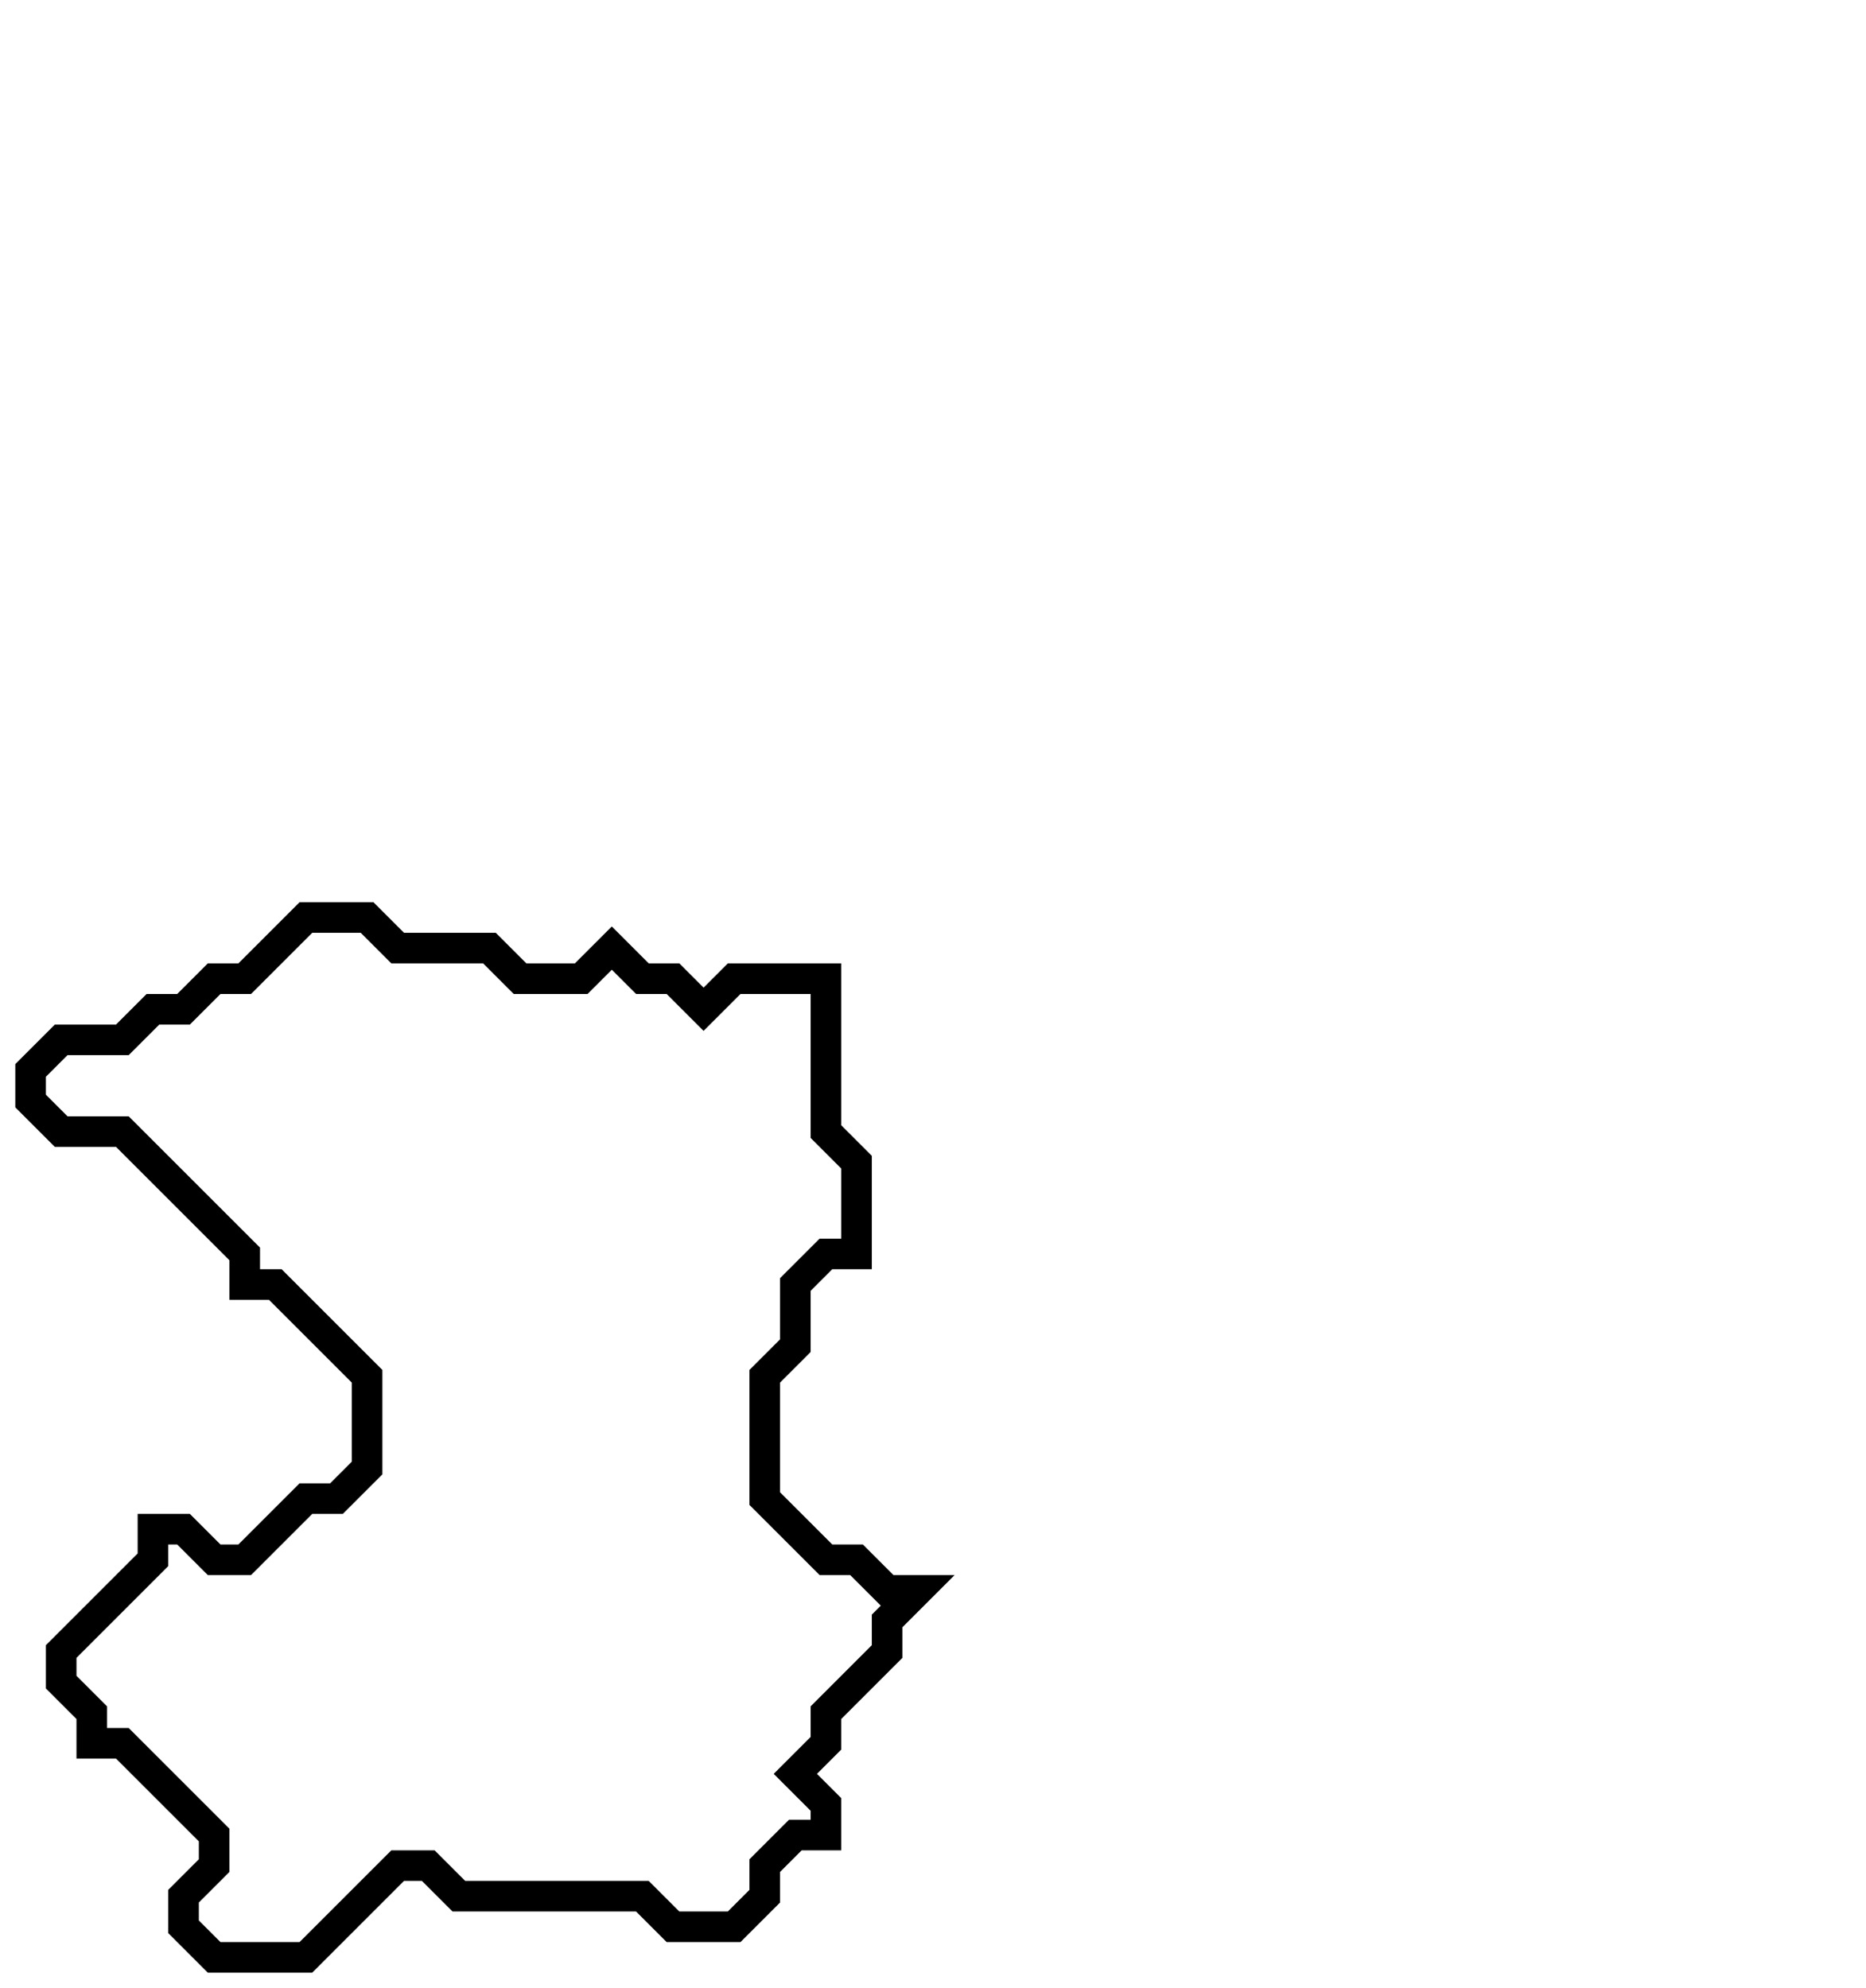<svg xmlns="http://www.w3.org/2000/svg" width="61" height="65">
  <path d="M 10,30 L 8,32 L 7,32 L 6,33 L 5,33 L 4,34 L 2,34 L 1,35 L 1,36 L 2,37 L 4,37 L 8,41 L 8,42 L 9,42 L 12,45 L 12,48 L 11,49 L 10,49 L 8,51 L 7,51 L 6,50 L 5,50 L 5,51 L 2,54 L 2,55 L 3,56 L 3,57 L 4,57 L 7,60 L 7,61 L 6,62 L 6,63 L 7,64 L 10,64 L 13,61 L 14,61 L 15,62 L 21,62 L 22,63 L 24,63 L 25,62 L 25,61 L 26,60 L 27,60 L 27,59 L 26,58 L 27,57 L 27,56 L 29,54 L 29,53 L 30,52 L 29,52 L 28,51 L 27,51 L 25,49 L 25,45 L 26,44 L 26,42 L 27,41 L 28,41 L 28,38 L 27,37 L 27,32 L 24,32 L 23,33 L 22,32 L 21,32 L 20,31 L 19,32 L 17,32 L 16,31 L 13,31 L 12,30 Z" fill="none" stroke="black" stroke-width="1"/>
</svg>